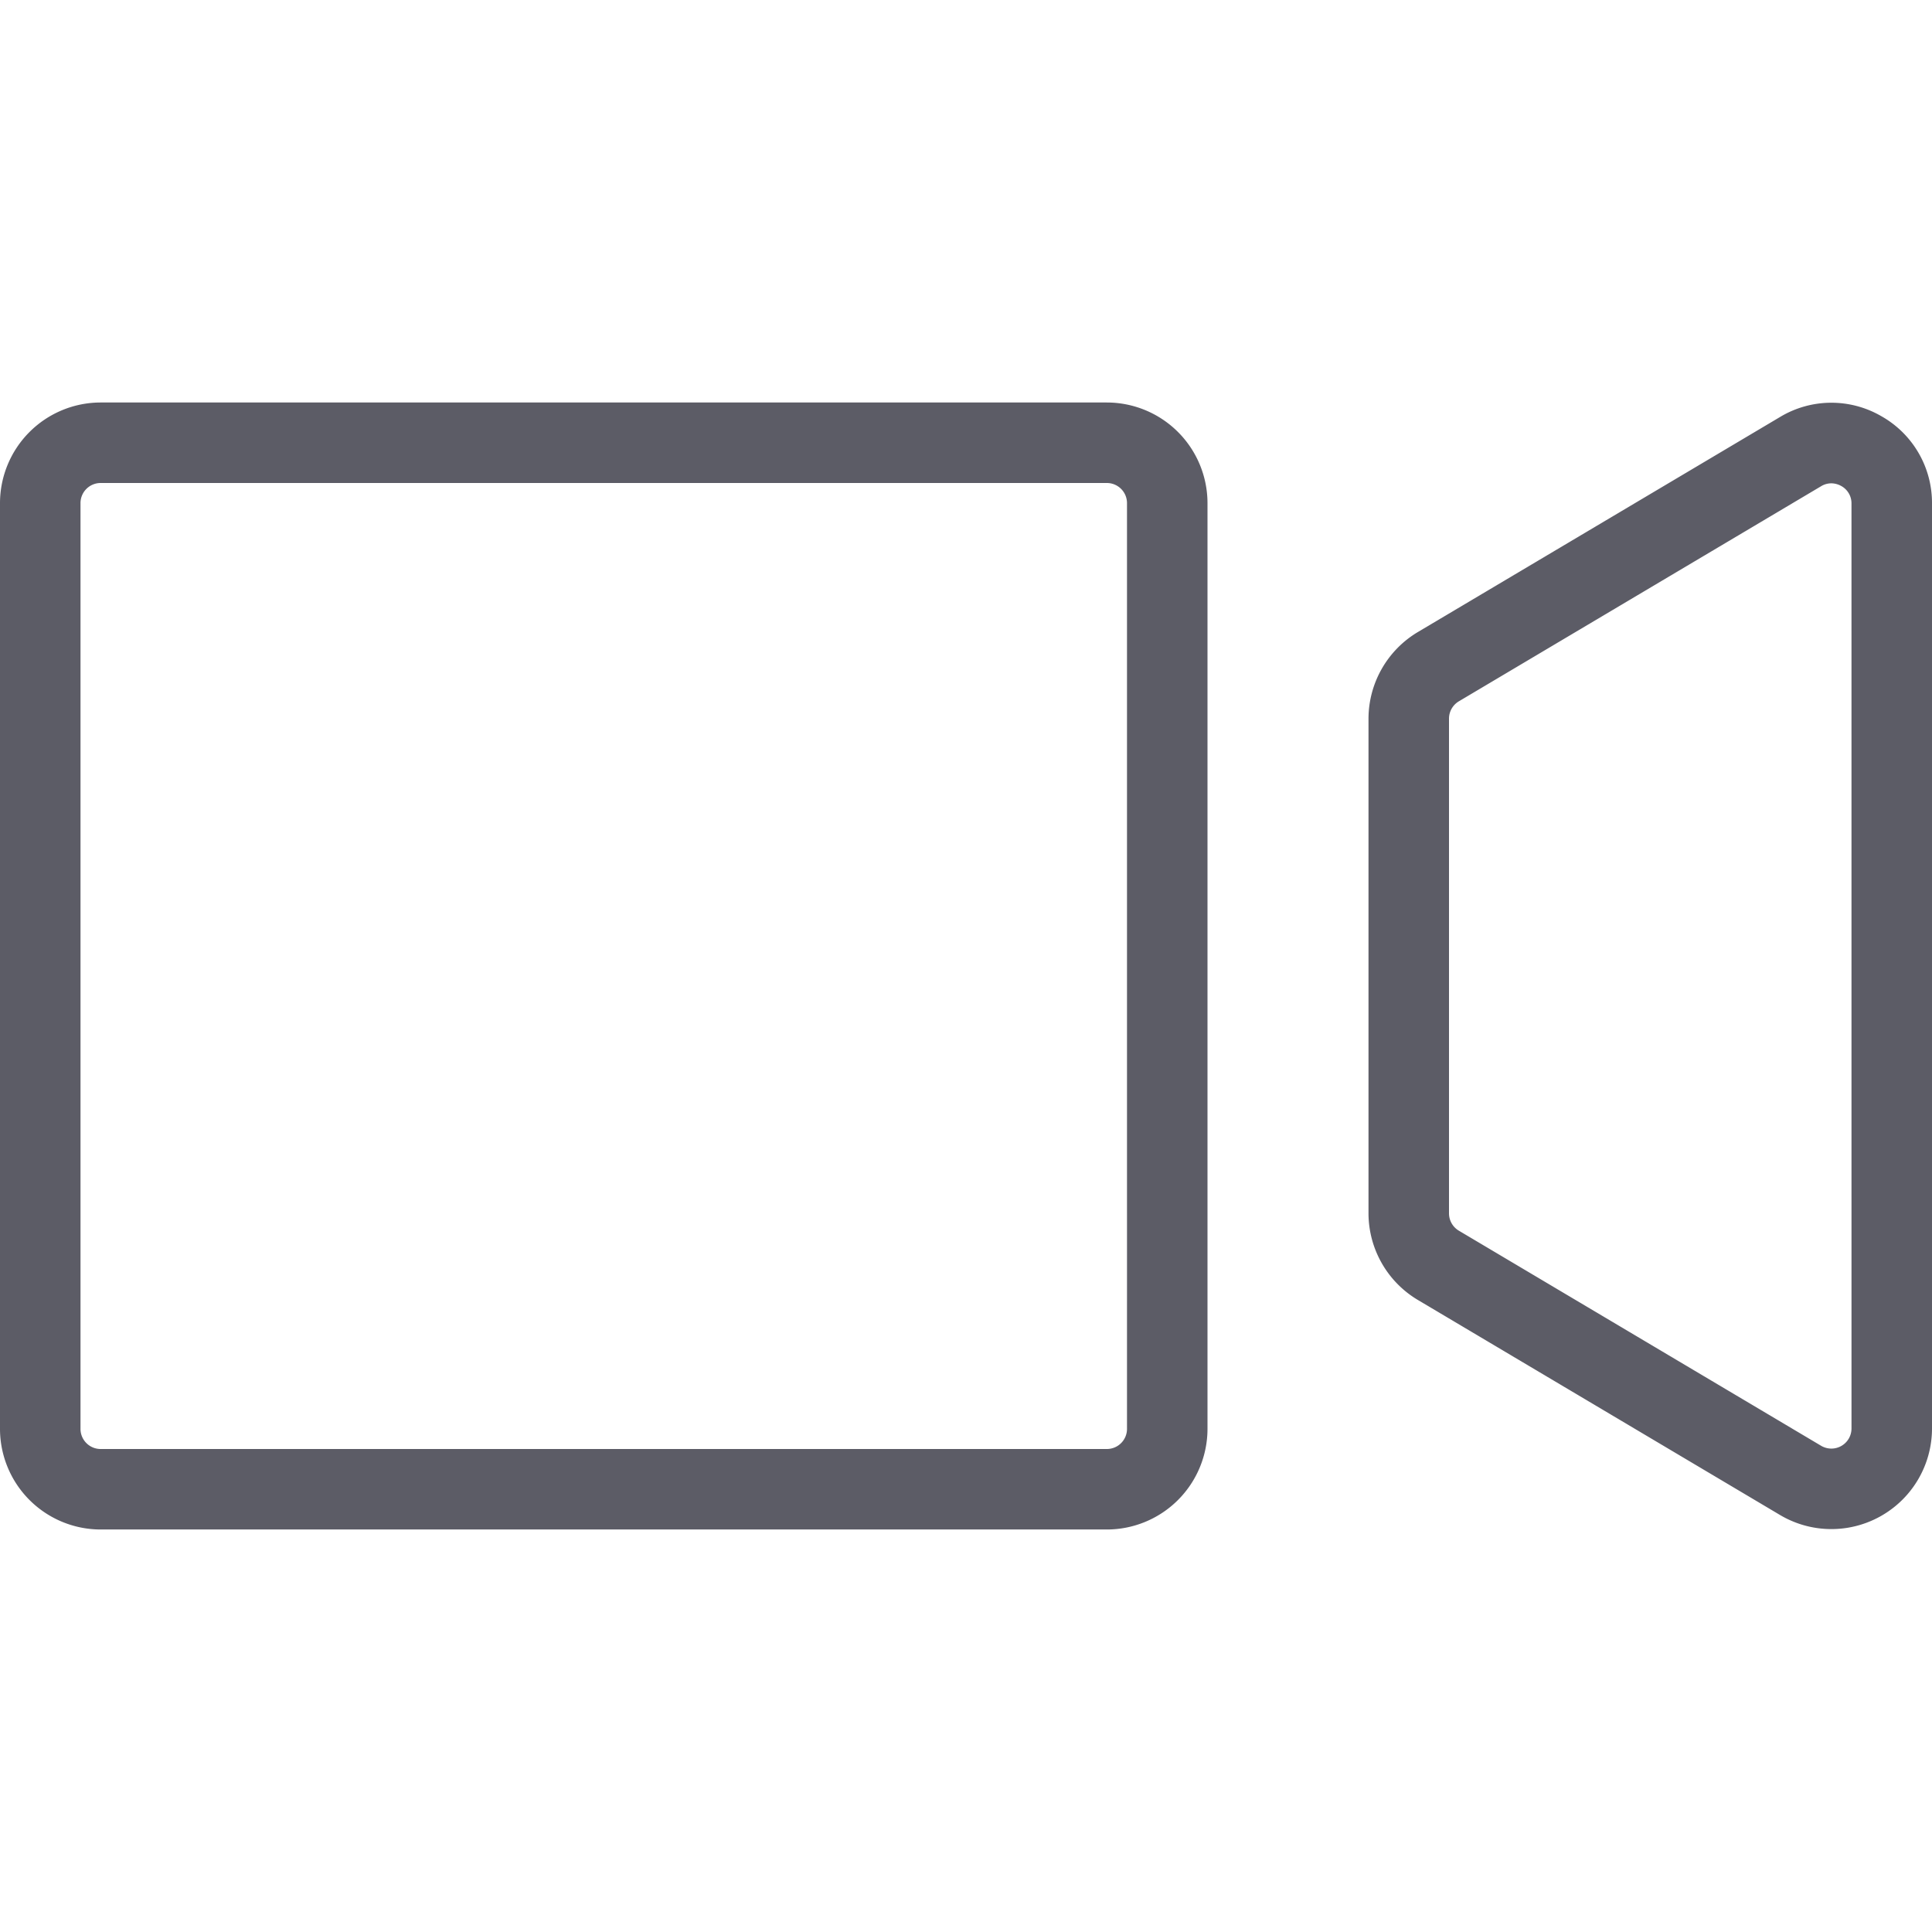 <?xml version="1.0" standalone="no"?>
<!DOCTYPE svg PUBLIC "-//W3C//DTD SVG 1.1//EN" "http://www.w3.org/Graphics/SVG/1.1/DTD/svg11.dtd"><svg t="1666840943343"
    class="icon" viewBox="0 0 1024 1024" version="1.1" xmlns="http://www.w3.org/2000/svg" p-id="23732"
    xmlns:xlink="http://www.w3.org/1999/xlink" width="16" height="16">
    <path
        d="M586.667 213.333H53.333a53.393 53.393 0 0 0-53.333 53.333v490.667a53.393 53.393 0 0 0 53.333 53.333h533.333a53.393 53.393 0 0 0 53.333-53.333V266.667a53.393 53.393 0 0 0-53.333-53.333z m10.667 544a10.667 10.667 0 0 1-10.667 10.667H53.333a10.667 10.667 0 0 1-10.667-10.667V266.667a10.667 10.667 0 0 1 10.667-10.667h533.333a10.667 10.667 0 0 1 10.667 10.667z m399.72-536.8a52.747 52.747 0 0 0-53.613 0.493l-192 114a53.553 53.553 0 0 0-26.107 45.853v262.24a53.54 53.54 0 0 0 26.107 45.853l192 114a53.333 53.333 0 0 0 80.56-45.853V266.88a52.747 52.747 0 0 0-26.947-46.347zM981.333 757.12a10.667 10.667 0 0 1-16.113 9.167l-192-114a10.707 10.707 0 0 1-5.22-9.167V380.88a10.707 10.707 0 0 1 5.22-9.167l192-114a10.4 10.4 0 0 1 5.387-1.54 11.007 11.007 0 0 1 5.333 1.44 10.467 10.467 0 0 1 5.387 9.267z"
        fill="#5C5C66" p-id="23733"></path>
</svg>